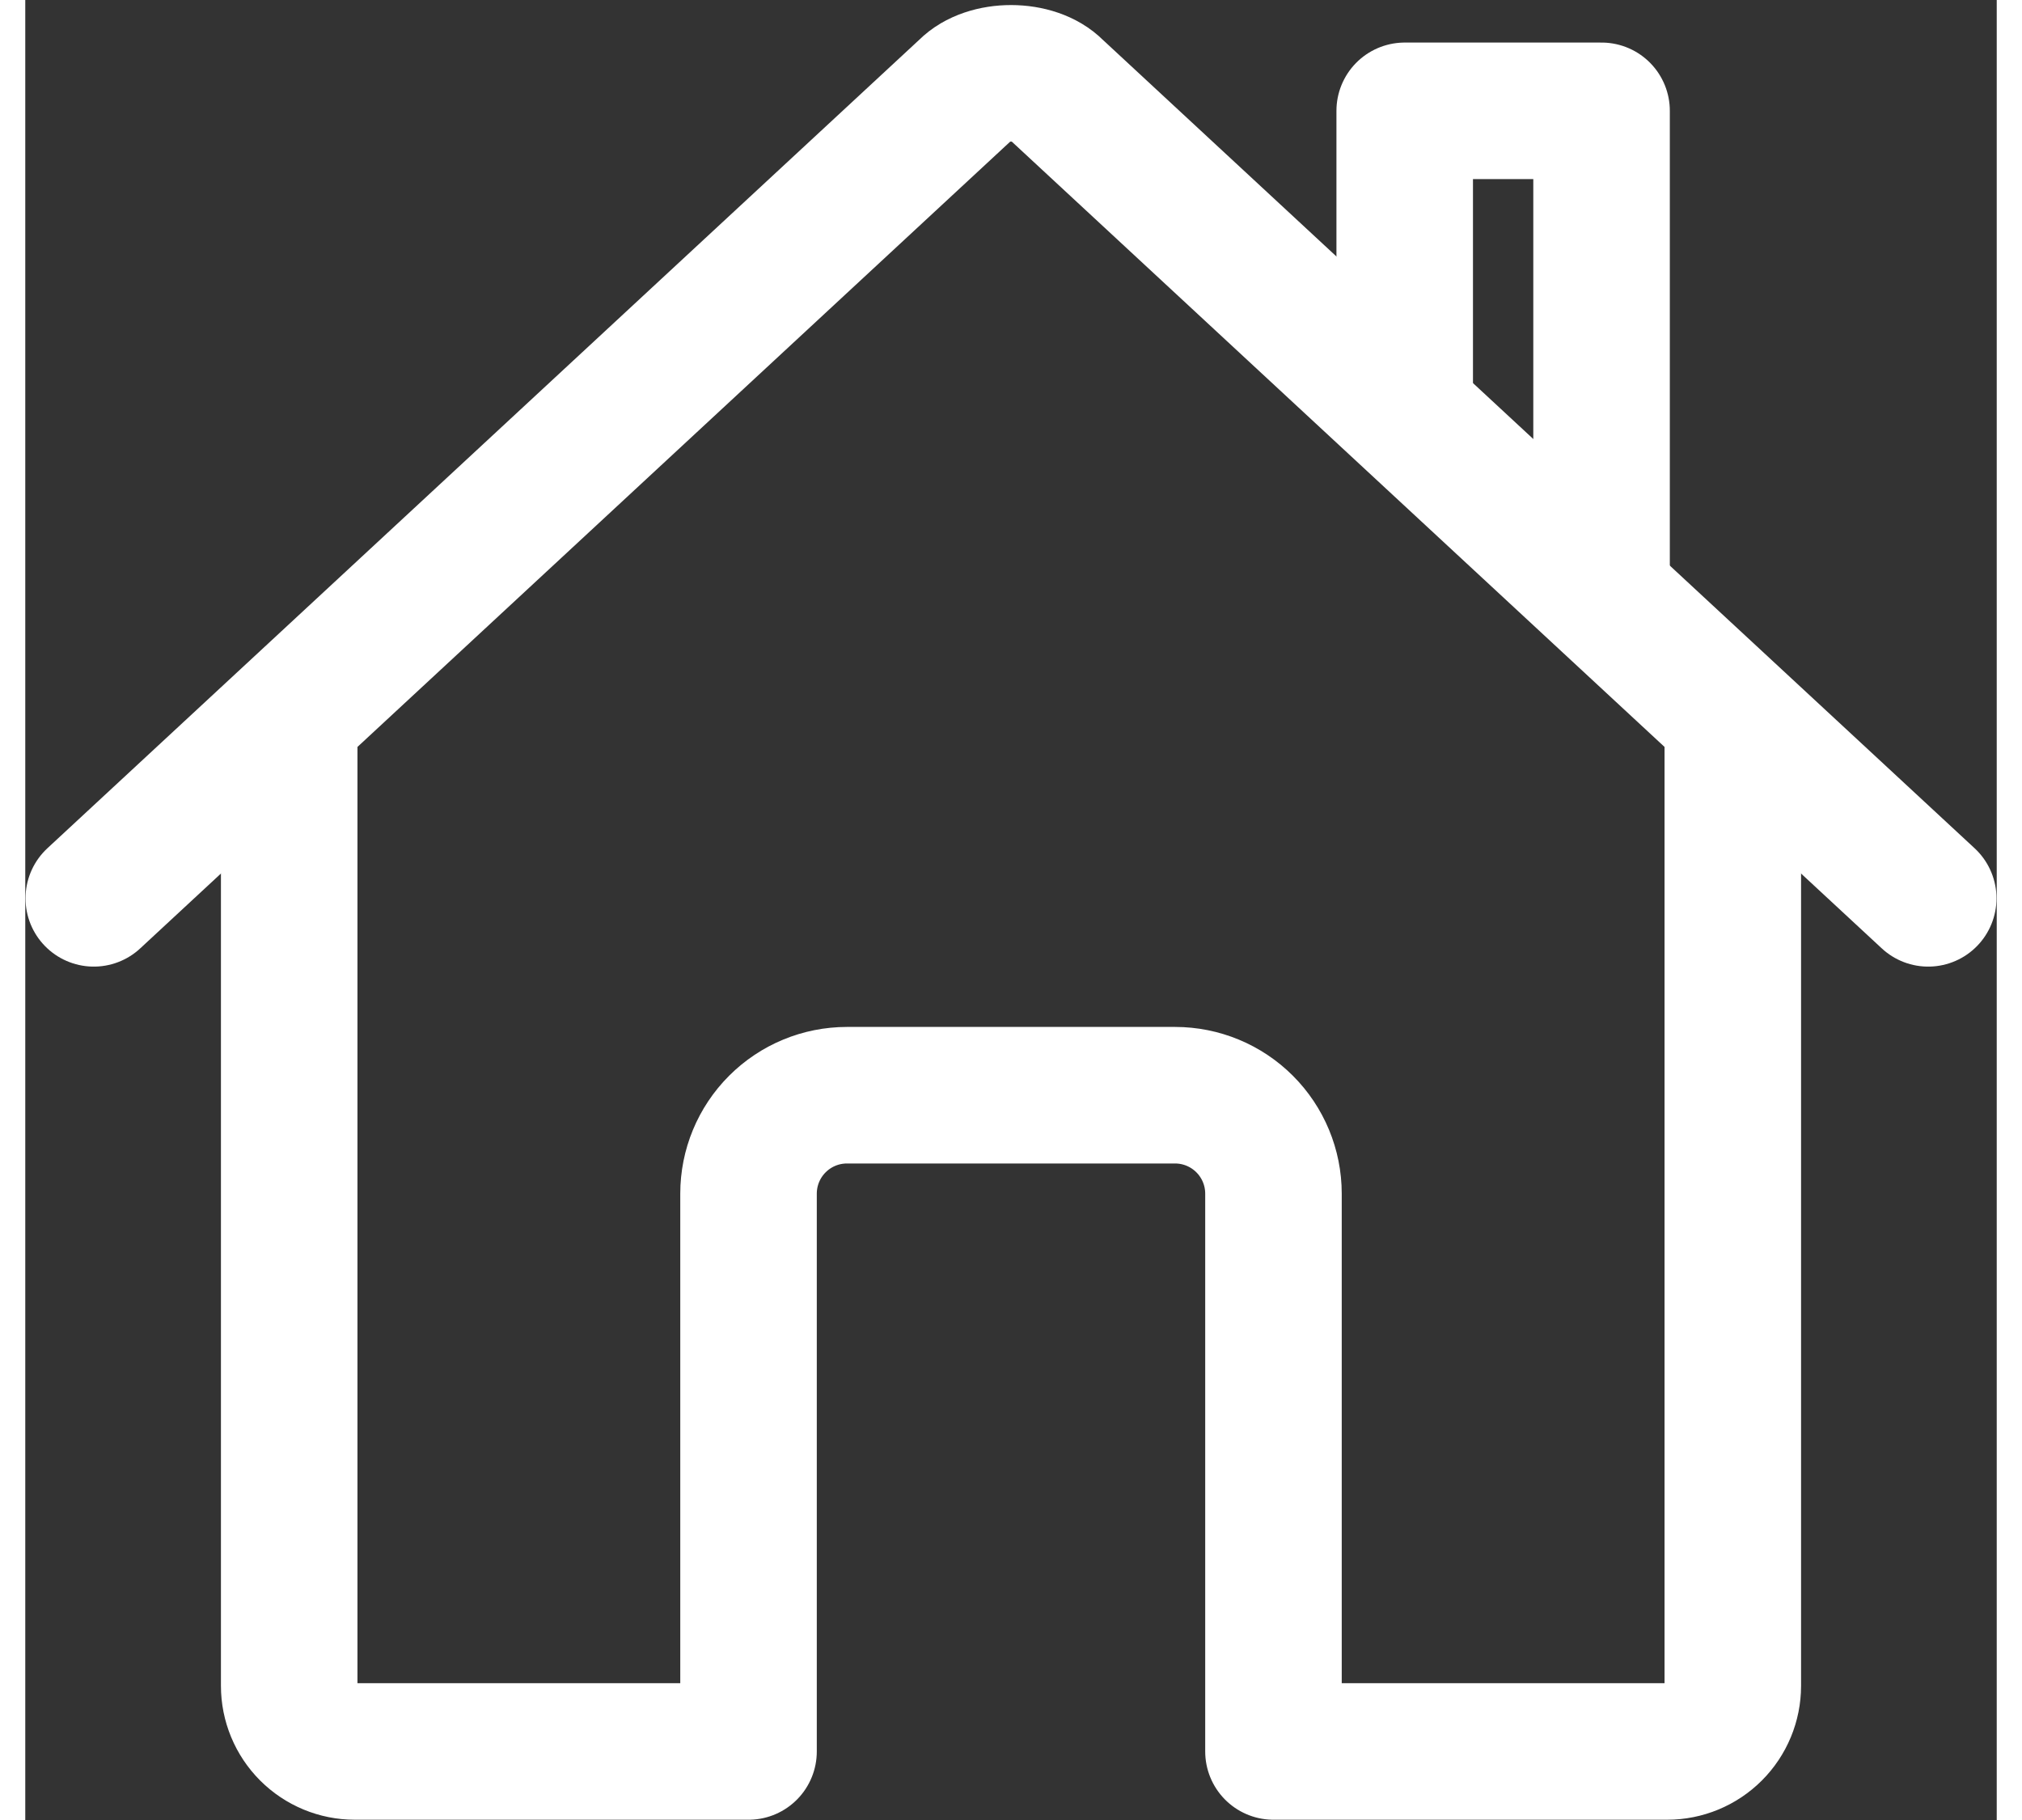 <svg width="20" height="18" viewBox="0 0 338 312" fill="none" xmlns="http://www.w3.org/2000/svg">
<rect x="0" y="0" width="338" height="312" fill="#333333" stroke="none"/>
<path d="M45.25 123.062V289C45.25 291.984 46.435 294.845 48.545 296.955C50.655 299.065 53.516 300.25 56.5 300.25H124V204.625C124 200.149 125.778 195.857 128.943 192.693C132.107 189.528 136.399 187.75 140.875 187.75H197.125C201.601 187.75 205.893 189.528 209.057 192.693C212.222 195.857 214 200.149 214 204.625V300.25H281.5C284.484 300.25 287.345 299.065 289.455 296.955C291.565 294.845 292.75 291.984 292.75 289V123.062" stroke="white" stroke-width="23.408" stroke-linecap="round" stroke-linejoin="round"/>
<path d="M326.253 154L176.645 15.28C173.135 11.689 164.928 11.648 161.355 15.28L11.747 154" stroke="white" stroke-width="23.408" stroke-linecap="round" stroke-linejoin="round"/>
<path d="M270.25 99.859V19H236.5V67.516" stroke="white" stroke-width="23.408" stroke-linecap="round" stroke-linejoin="round"/>
</svg>
